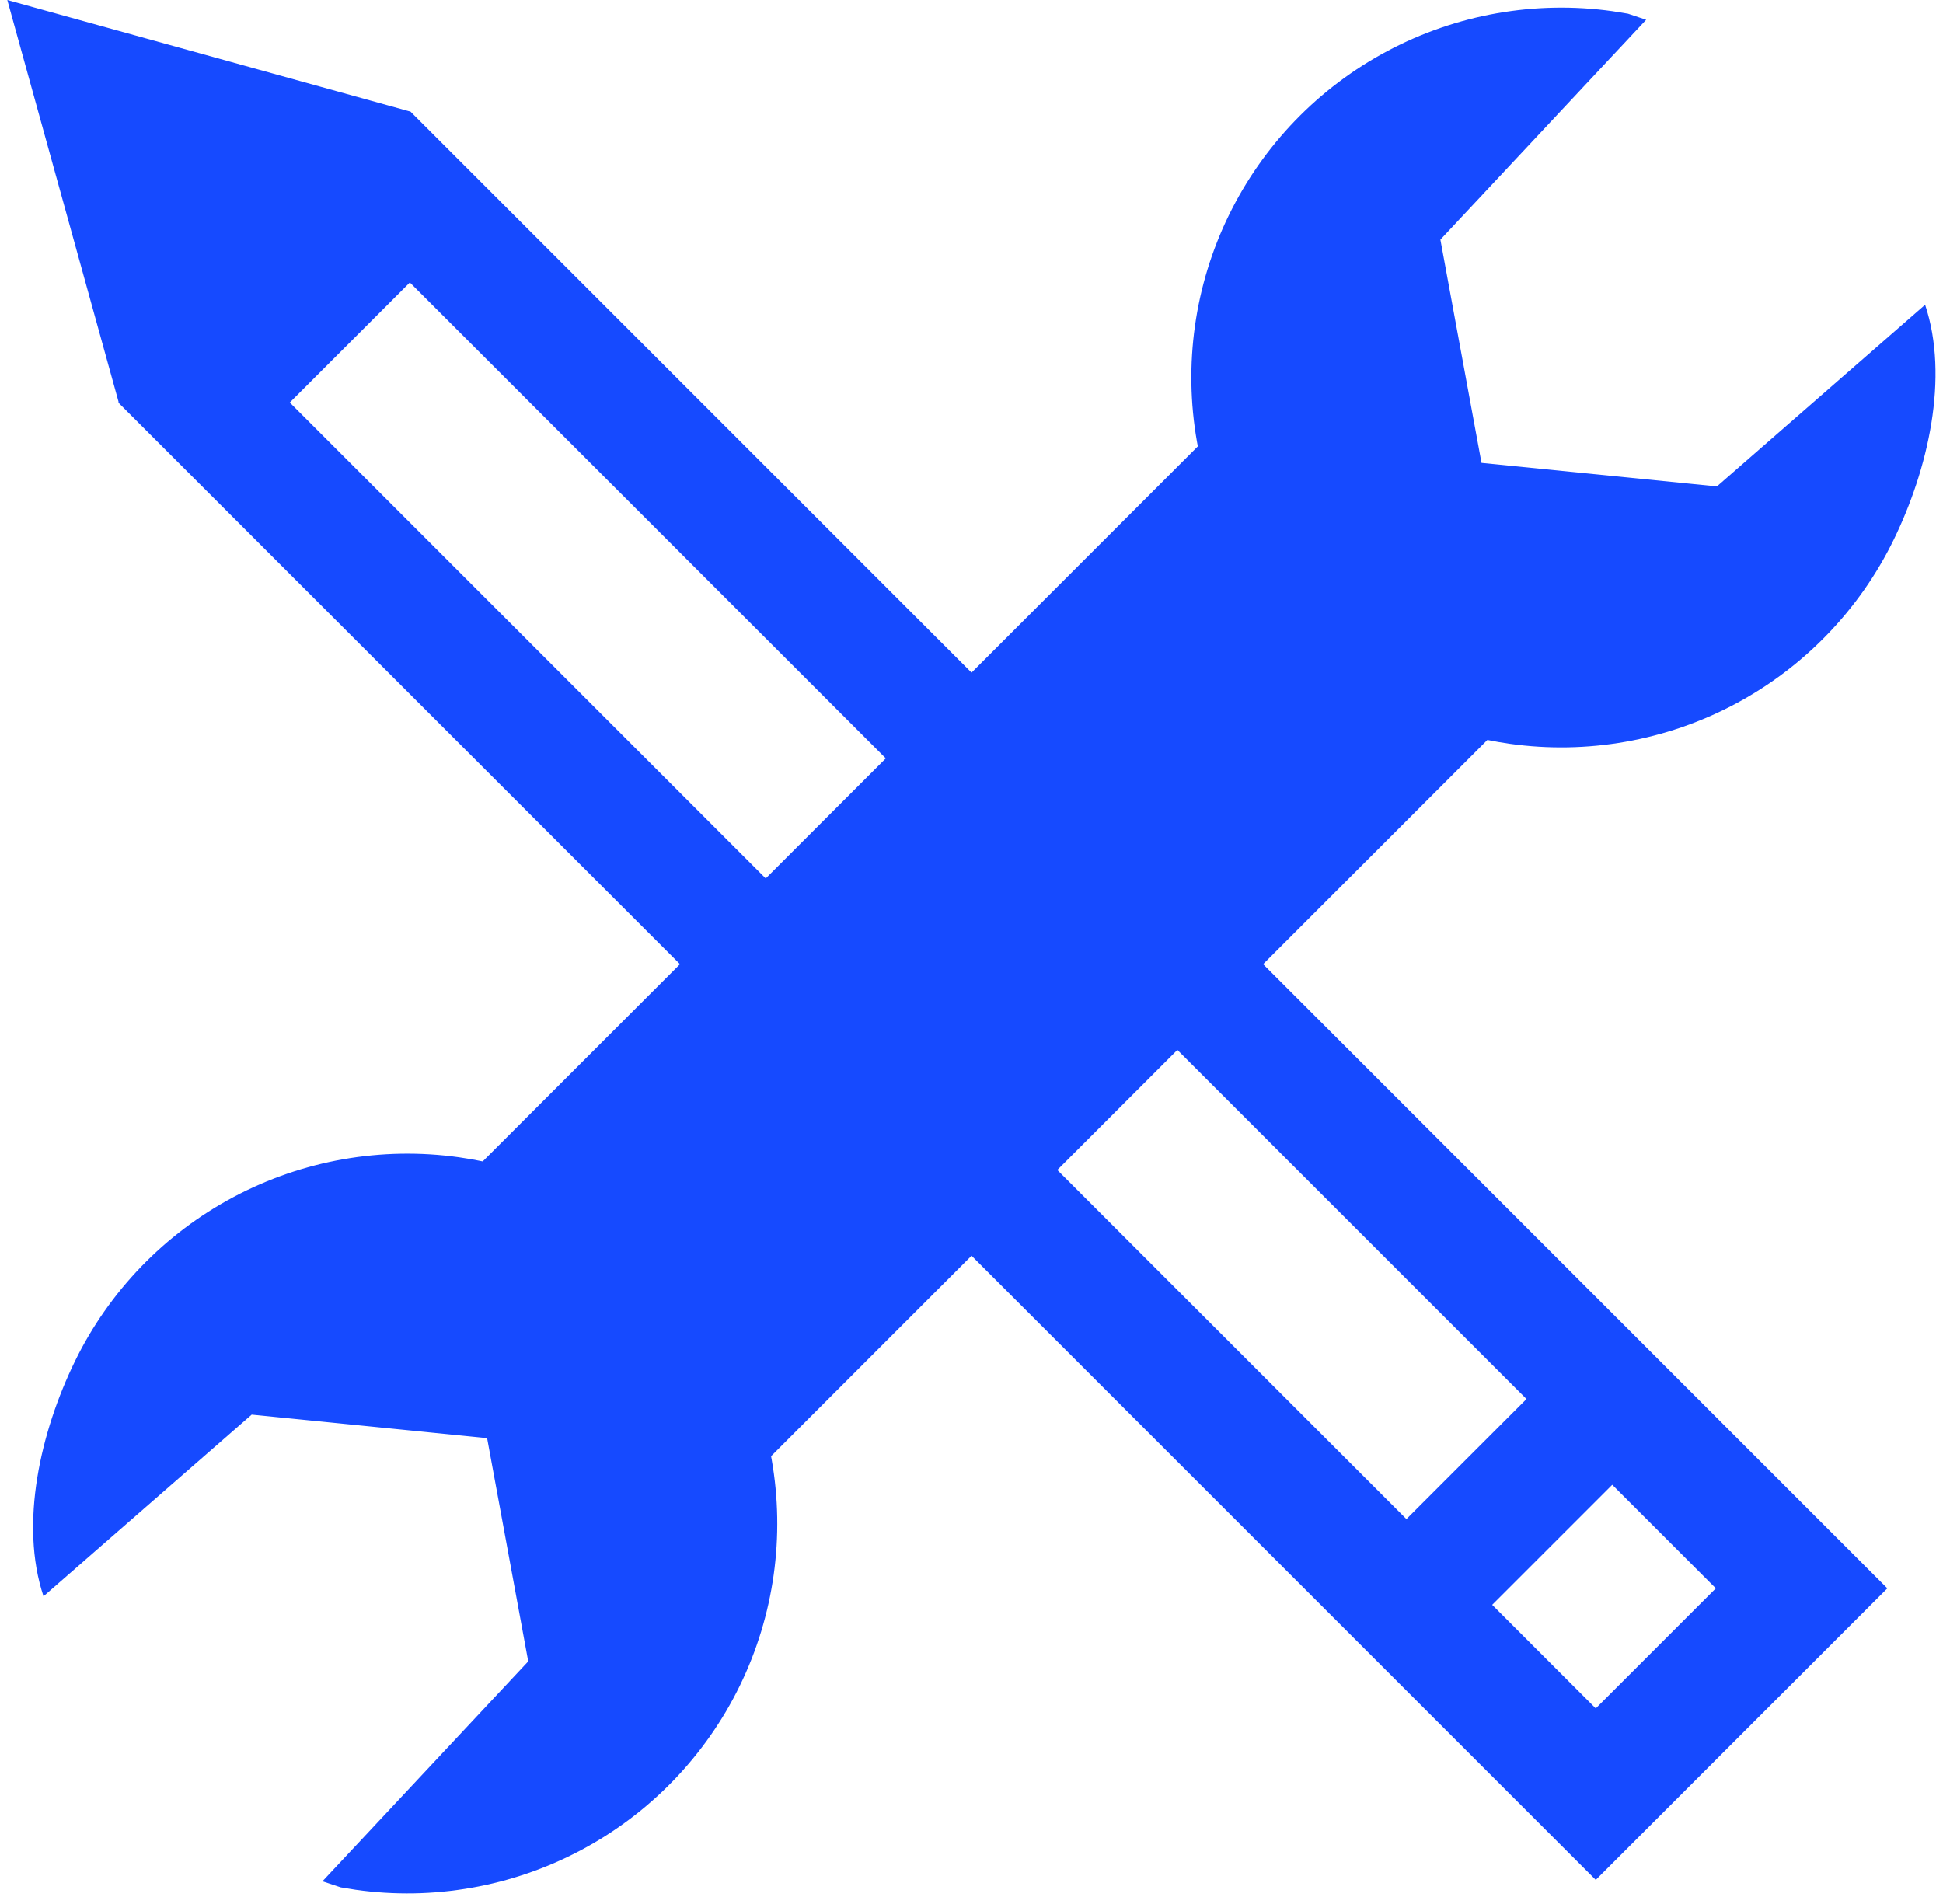 <svg width="100" height="98" viewBox="0 0 159 157" fill="none" xmlns="http://www.w3.org/2000/svg">
<path fill-rule="evenodd" clip-rule="evenodd" d="M0 0L9.181 33.16L9.15 33.191L55.462 79.504L39.199 95.767C38.548 95.632 37.891 95.517 37.229 95.424C30.851 94.528 24.353 95.674 18.666 98.698C12.979 101.722 8.395 106.468 5.571 112.257C2.748 118.046 0.985 125.628 2.985 131.628L20.151 116.647L39.561 118.588L42.951 136.993L25.985 155.128L27.485 155.628L28.74 155.831C35.118 156.727 41.616 155.581 47.303 152.558C52.99 149.534 57.574 144.787 60.398 138.998C63.221 133.209 64.14 126.675 63.021 120.331C63.006 120.246 62.991 120.16 62.975 120.074L79.504 103.545L130.972 155.013L155.013 130.972L103.545 79.504L122.036 61.013C122.647 61.138 123.263 61.244 123.883 61.331C130.261 62.227 136.759 61.081 142.446 58.057C148.133 55.034 152.717 50.287 155.541 44.498C158.364 38.709 160.128 31.128 158.128 25.128L140.961 40.108L121.551 38.167L118.161 19.762L135.128 1.628L133.628 1.128L132.372 0.924C125.994 0.028 119.496 1.174 113.809 4.198C108.122 7.222 103.538 11.968 100.714 17.757C97.891 23.546 96.972 30.081 98.091 36.424C98.113 36.551 98.137 36.678 98.161 36.805L79.504 55.462L33.191 9.15L33.16 9.181L0 0ZM72.433 62.533L33.191 23.292L23.292 33.191L62.533 72.433L72.433 62.533ZM122.432 132.331L130.972 140.871L140.871 130.972L132.331 122.432L122.432 132.331ZM115.361 125.26L125.26 115.361L96.474 86.575L86.575 96.474L115.361 125.26Z" fill="#164AFF"/>
</svg>
